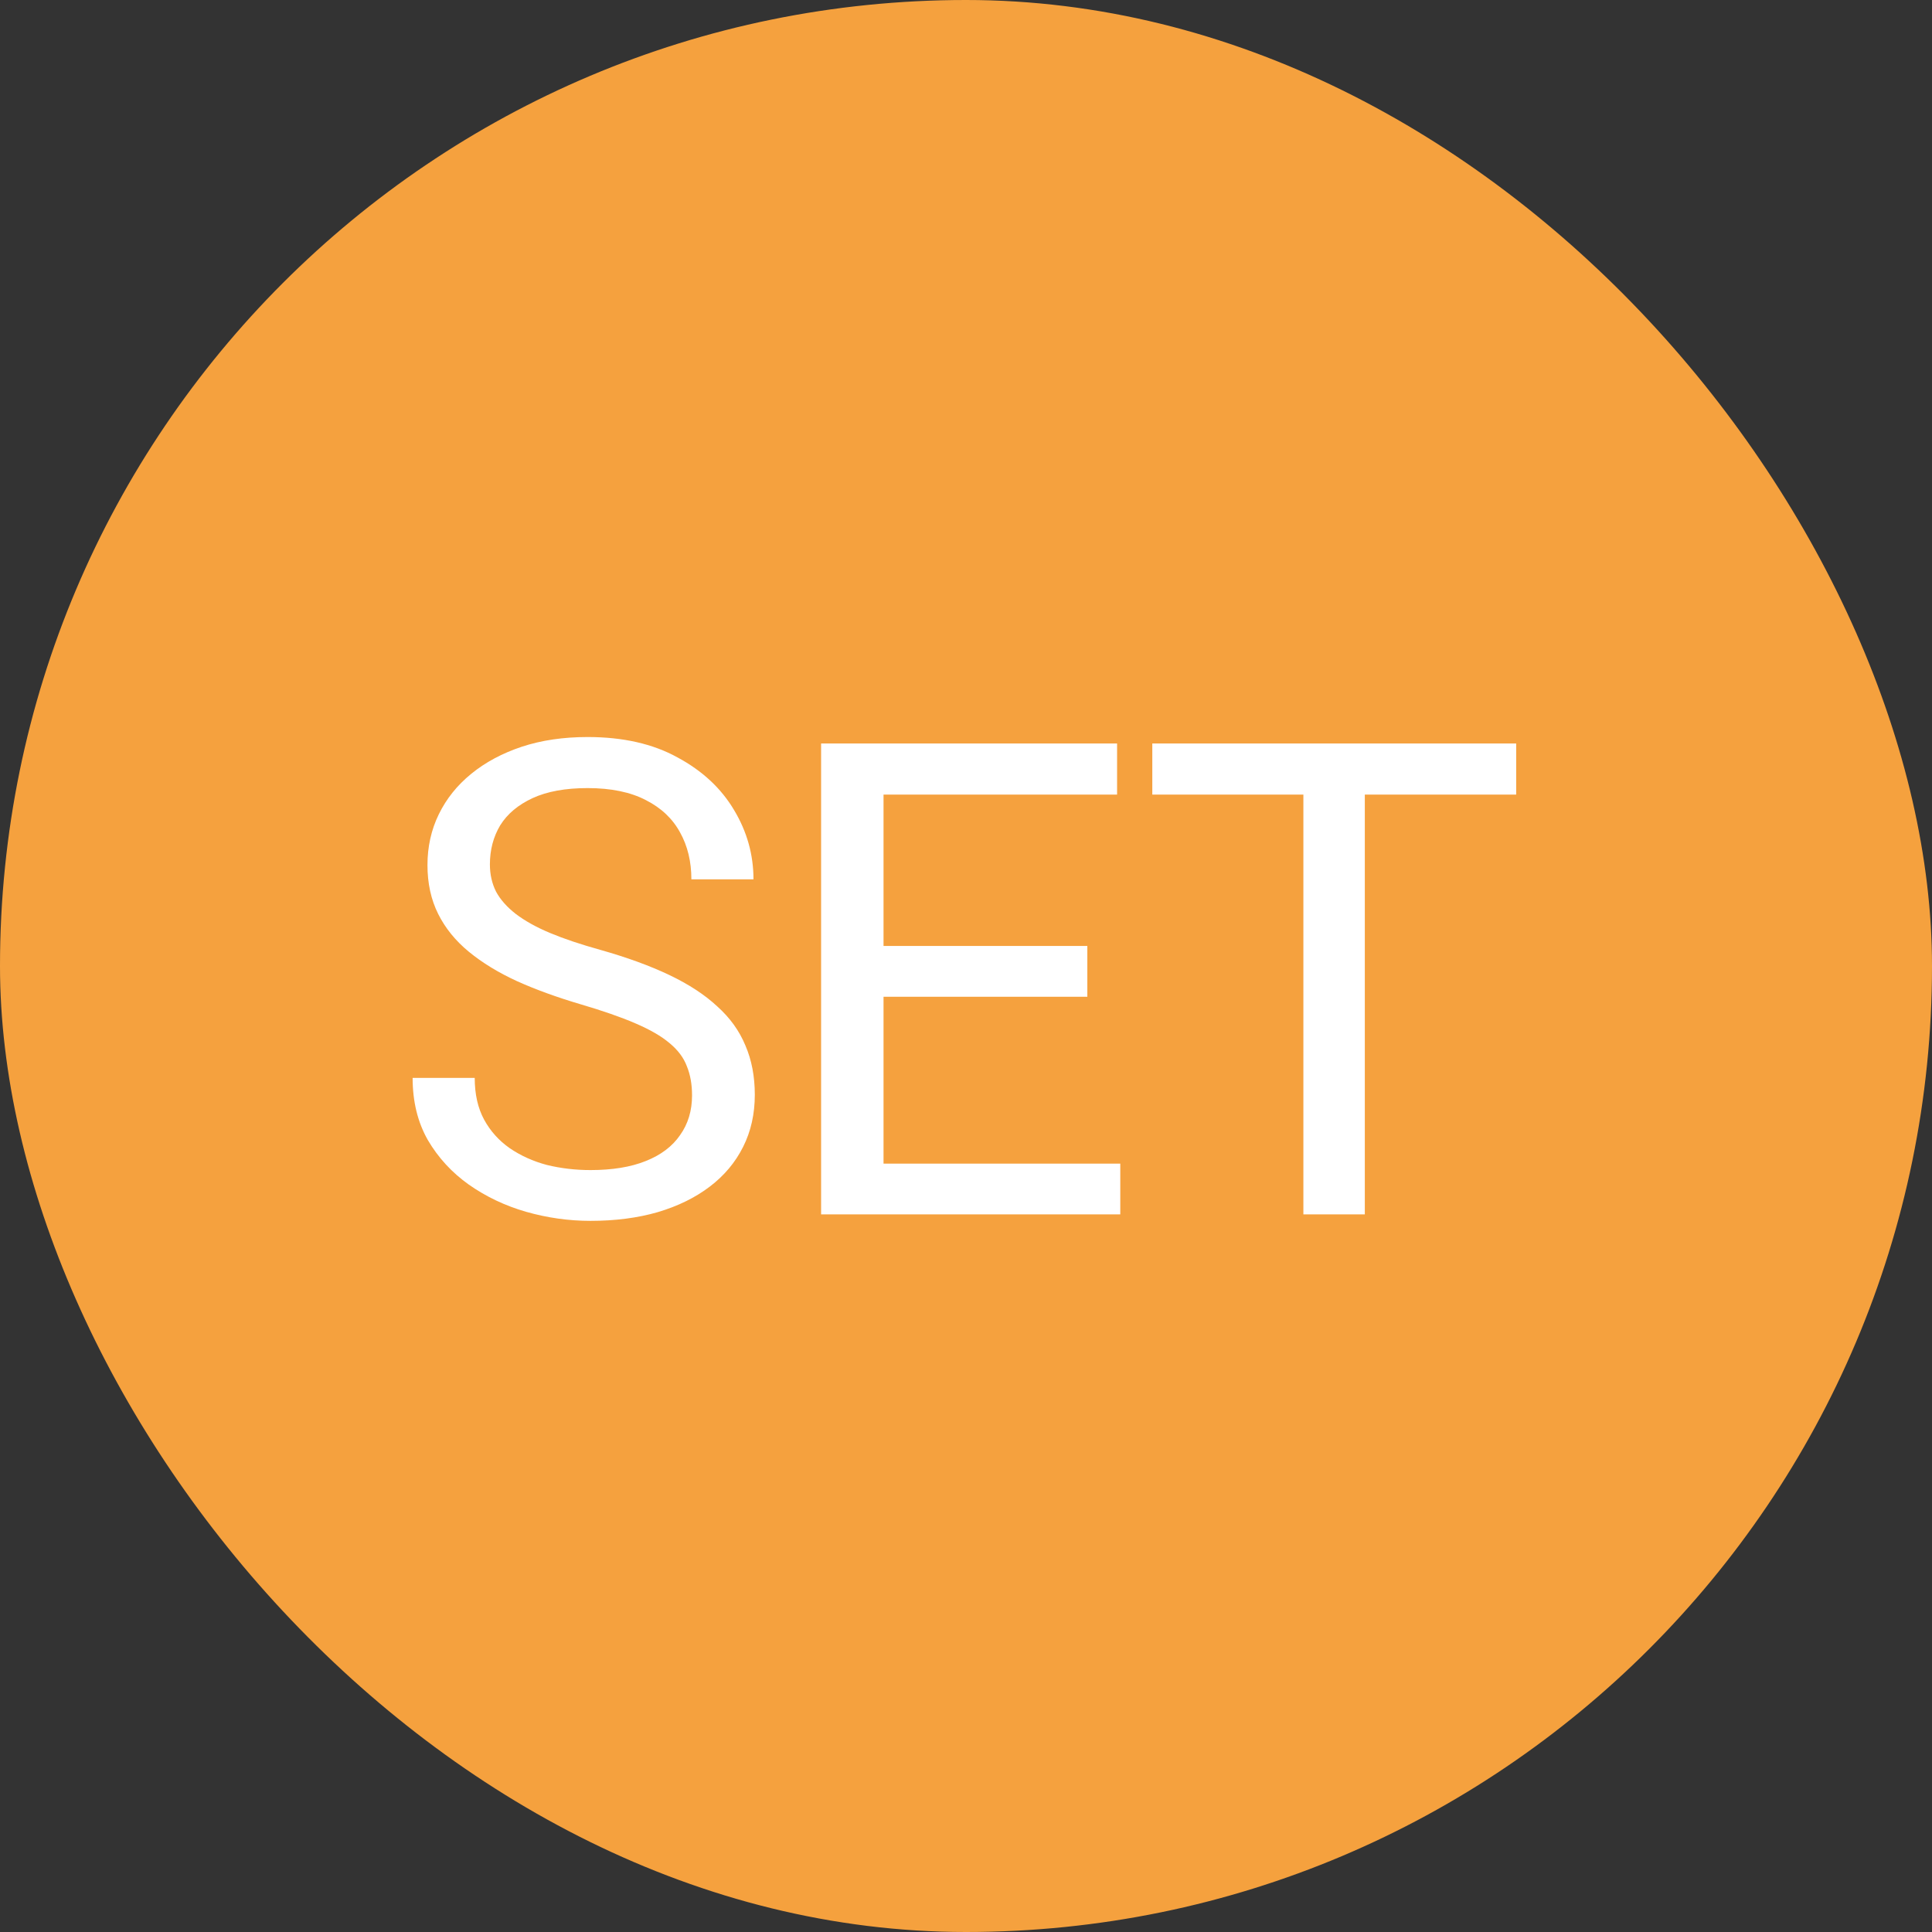 <svg width="35" height="35" viewBox="0 0 35 35" fill="none" xmlns="http://www.w3.org/2000/svg">
<rect x="0" y="0" width="35" height="35" fill="#333333" stroke="none"/>
<rect width="35" height="35" rx="17.5" fill="#F5A13E"/>
<path d="M12.537 19.844C12.537 19.645 12.506 19.469 12.443 19.316C12.385 19.16 12.279 19.02 12.127 18.895C11.979 18.77 11.771 18.65 11.506 18.537C11.244 18.424 10.912 18.309 10.51 18.191C10.088 18.066 9.707 17.928 9.367 17.775C9.027 17.619 8.736 17.441 8.494 17.242C8.252 17.043 8.066 16.814 7.938 16.557C7.809 16.299 7.744 16.004 7.744 15.672C7.744 15.34 7.812 15.033 7.949 14.752C8.086 14.471 8.281 14.227 8.535 14.02C8.793 13.809 9.1 13.645 9.455 13.527C9.811 13.41 10.207 13.352 10.645 13.352C11.285 13.352 11.828 13.475 12.273 13.721C12.723 13.963 13.065 14.281 13.299 14.676C13.533 15.066 13.65 15.484 13.65 15.93H12.525C12.525 15.609 12.457 15.326 12.32 15.08C12.184 14.83 11.977 14.635 11.699 14.494C11.422 14.35 11.07 14.277 10.645 14.277C10.242 14.277 9.91 14.338 9.648 14.459C9.387 14.58 9.191 14.744 9.062 14.951C8.938 15.158 8.875 15.395 8.875 15.66C8.875 15.84 8.912 16.004 8.986 16.152C9.064 16.297 9.184 16.432 9.344 16.557C9.508 16.682 9.715 16.797 9.965 16.902C10.219 17.008 10.521 17.109 10.873 17.207C11.357 17.344 11.775 17.496 12.127 17.664C12.479 17.832 12.768 18.021 12.994 18.232C13.225 18.439 13.395 18.676 13.504 18.941C13.617 19.203 13.674 19.5 13.674 19.832C13.674 20.18 13.604 20.494 13.463 20.775C13.322 21.057 13.121 21.297 12.859 21.496C12.598 21.695 12.283 21.85 11.916 21.959C11.553 22.064 11.146 22.117 10.697 22.117C10.303 22.117 9.914 22.062 9.531 21.953C9.152 21.844 8.807 21.68 8.494 21.461C8.186 21.242 7.938 20.973 7.75 20.652C7.566 20.328 7.475 19.953 7.475 19.527H8.6C8.6 19.82 8.656 20.072 8.77 20.283C8.883 20.49 9.037 20.662 9.232 20.799C9.432 20.936 9.656 21.037 9.906 21.104C10.16 21.166 10.424 21.197 10.697 21.197C11.092 21.197 11.426 21.143 11.699 21.033C11.973 20.924 12.18 20.768 12.32 20.564C12.465 20.361 12.537 20.121 12.537 19.844ZM20.295 21.08V22H15.778V21.08H20.295ZM16.006 13.469V22H14.875V13.469H16.006ZM19.698 17.137V18.057H15.778V17.137H19.698ZM20.237 13.469V14.395H15.778V13.469H20.237ZM24.725 13.469V22H23.612V13.469H24.725ZM27.467 13.469V14.395H20.875V13.469H27.467Z" fill="white"/>
</svg>
